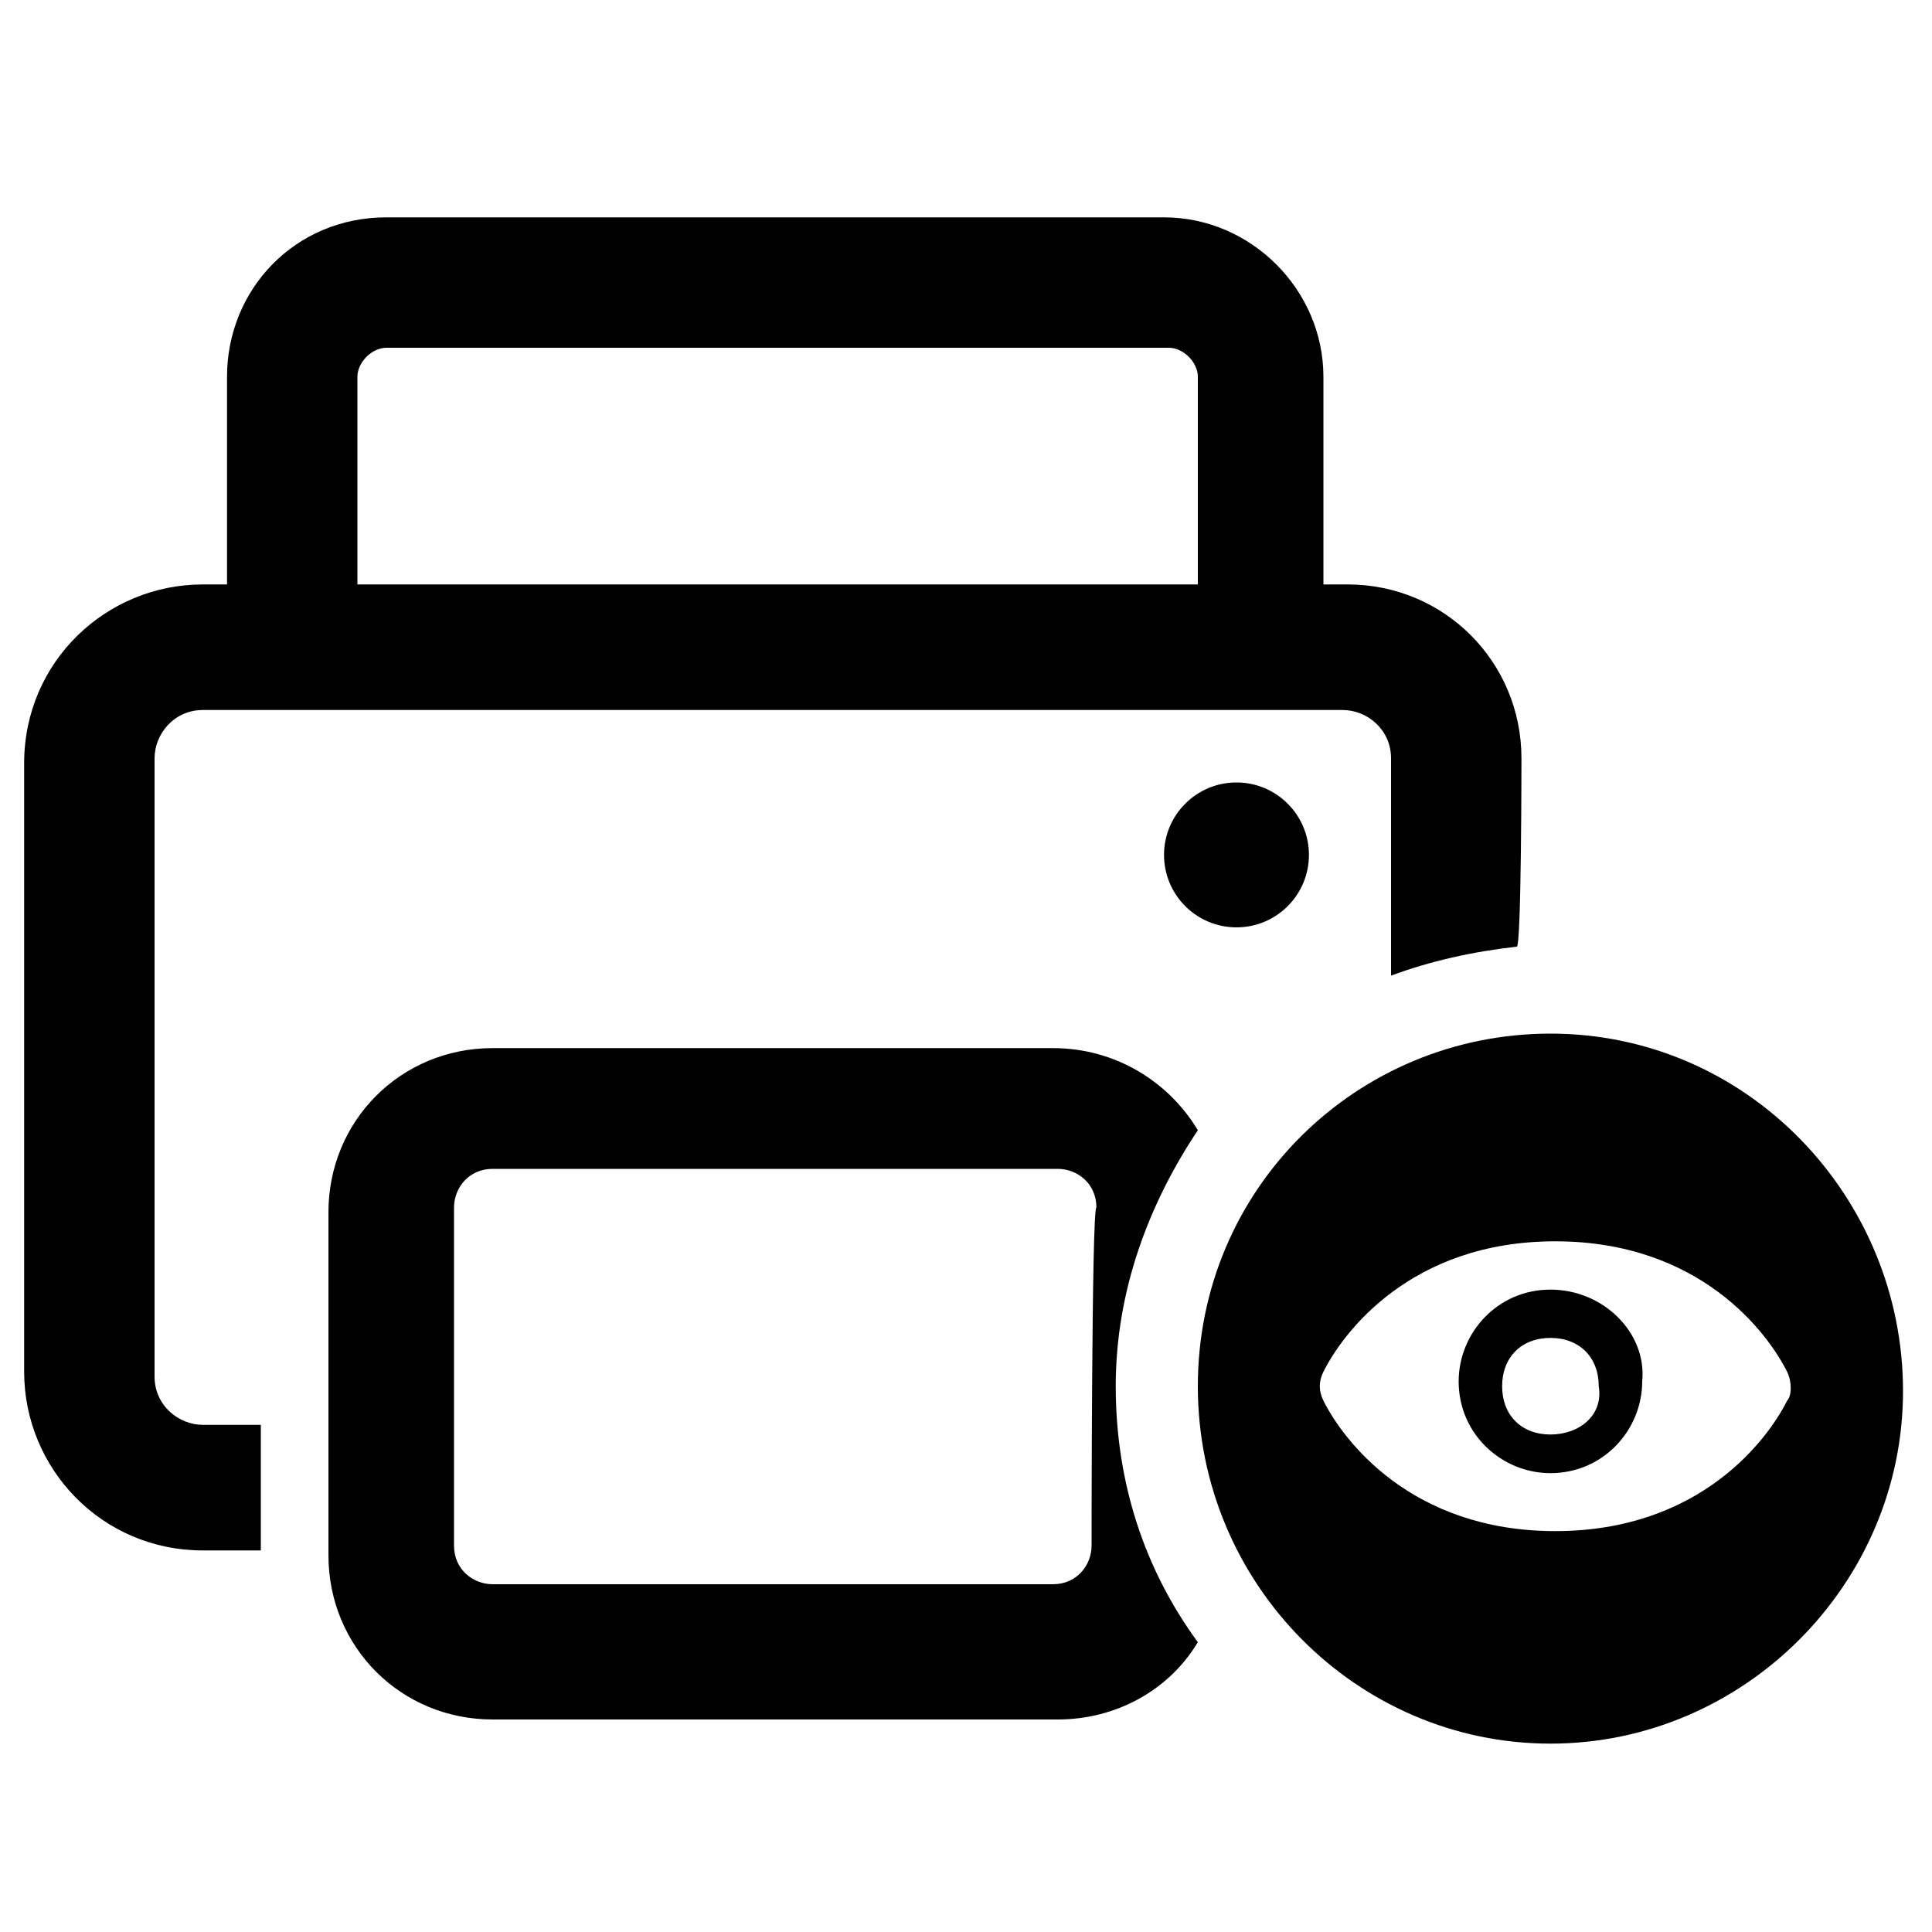 <?xml version="1.0" encoding="utf-8"?>
<!-- Generator: Adobe Illustrator 28.2.0, SVG Export Plug-In . SVG Version: 6.00 Build 0)  -->
<svg version="1.1" xmlns="http://www.w3.org/2000/svg" xmlns:xlink="http://www.w3.org/1999/xlink" x="0px" y="0px"
	 viewBox="0 0 40 40" style="enable-background:new 0 0 40 40;" xml:space="preserve">
<g id="BG">
</g>
<g id="document-print-preview">
	<g>
		<g>
			<circle cx="25.6" cy="17.7" r="1.5"/>
			<path d="M24.8,23.4c-0.6-1-1.7-1.7-3-1.7H10.2c-1.9,0-3.4,1.5-3.4,3.4v7.1c0,1.9,1.5,3.4,3.4,3.4h11.7c1.2,0,2.3-0.6,2.9-1.6
				c-1.1-1.5-1.7-3.3-1.7-5.3C23.1,26.7,23.8,24.9,24.8,23.4z M22.6,32c0,0.4-0.3,0.8-0.8,0.8H10.2c-0.4,0-0.8-0.3-0.8-0.8V25
				c0-0.4,0.3-0.8,0.8-0.8h11.7c0.4,0,0.8,0.3,0.8,0.8C22.6,25,22.6,32,22.6,32z"/>
			<path d="M31.5,15.7c0-2-1.6-3.6-3.6-3.6h-0.5V7.8c0-1.8-1.5-3.3-3.3-3.3H8C6.1,4.5,4.7,6,4.7,7.8v4.3H4.2c-2,0-3.7,1.6-3.7,3.7
				v12.6c0,2,1.6,3.7,3.7,3.7h1.2v-2.6H4.2c-0.5,0-1-0.4-1-1V15.7c0-0.5,0.4-1,1-1h23.6c0.5,0,1,0.4,1,1v4.5
				c0.8-0.3,1.7-0.5,2.6-0.6C31.5,19.7,31.5,15.7,31.5,15.7z M24.8,12.1H7.4V7.8c0-0.3,0.3-0.6,0.6-0.6h16.2c0.3,0,0.6,0.3,0.6,0.6
				V12.1z"/>
		</g>
		<path d="M32.1,21.4c-4,0-7.3,3.2-7.3,7.3s3.3,7.4,7.3,7.4s7.3-3.3,7.3-7.3S36.2,21.4,32.1,21.4z M37,29c-0.4,0.8-1.8,2.7-4.8,2.7
			s-4.4-1.9-4.8-2.7c-0.1-0.2-0.1-0.4,0-0.6c0.4-0.8,1.8-2.7,4.8-2.7s4.4,1.9,4.8,2.7C37.1,28.6,37.1,28.9,37,29z"/>
		<path d="M32.1,26.7c-1.1,0-1.9,0.9-1.9,1.9c0,1.1,0.9,1.9,1.9,1.9c1.1,0,1.9-0.9,1.9-1.9C34.1,27.6,33.2,26.7,32.1,26.7z
			 M32.1,29.7c-0.6,0-1-0.4-1-1s0.4-1,1-1c0.6,0,1,0.4,1,1C33.2,29.3,32.7,29.7,32.1,29.7z"/>
	</g>
</g>
</svg>
